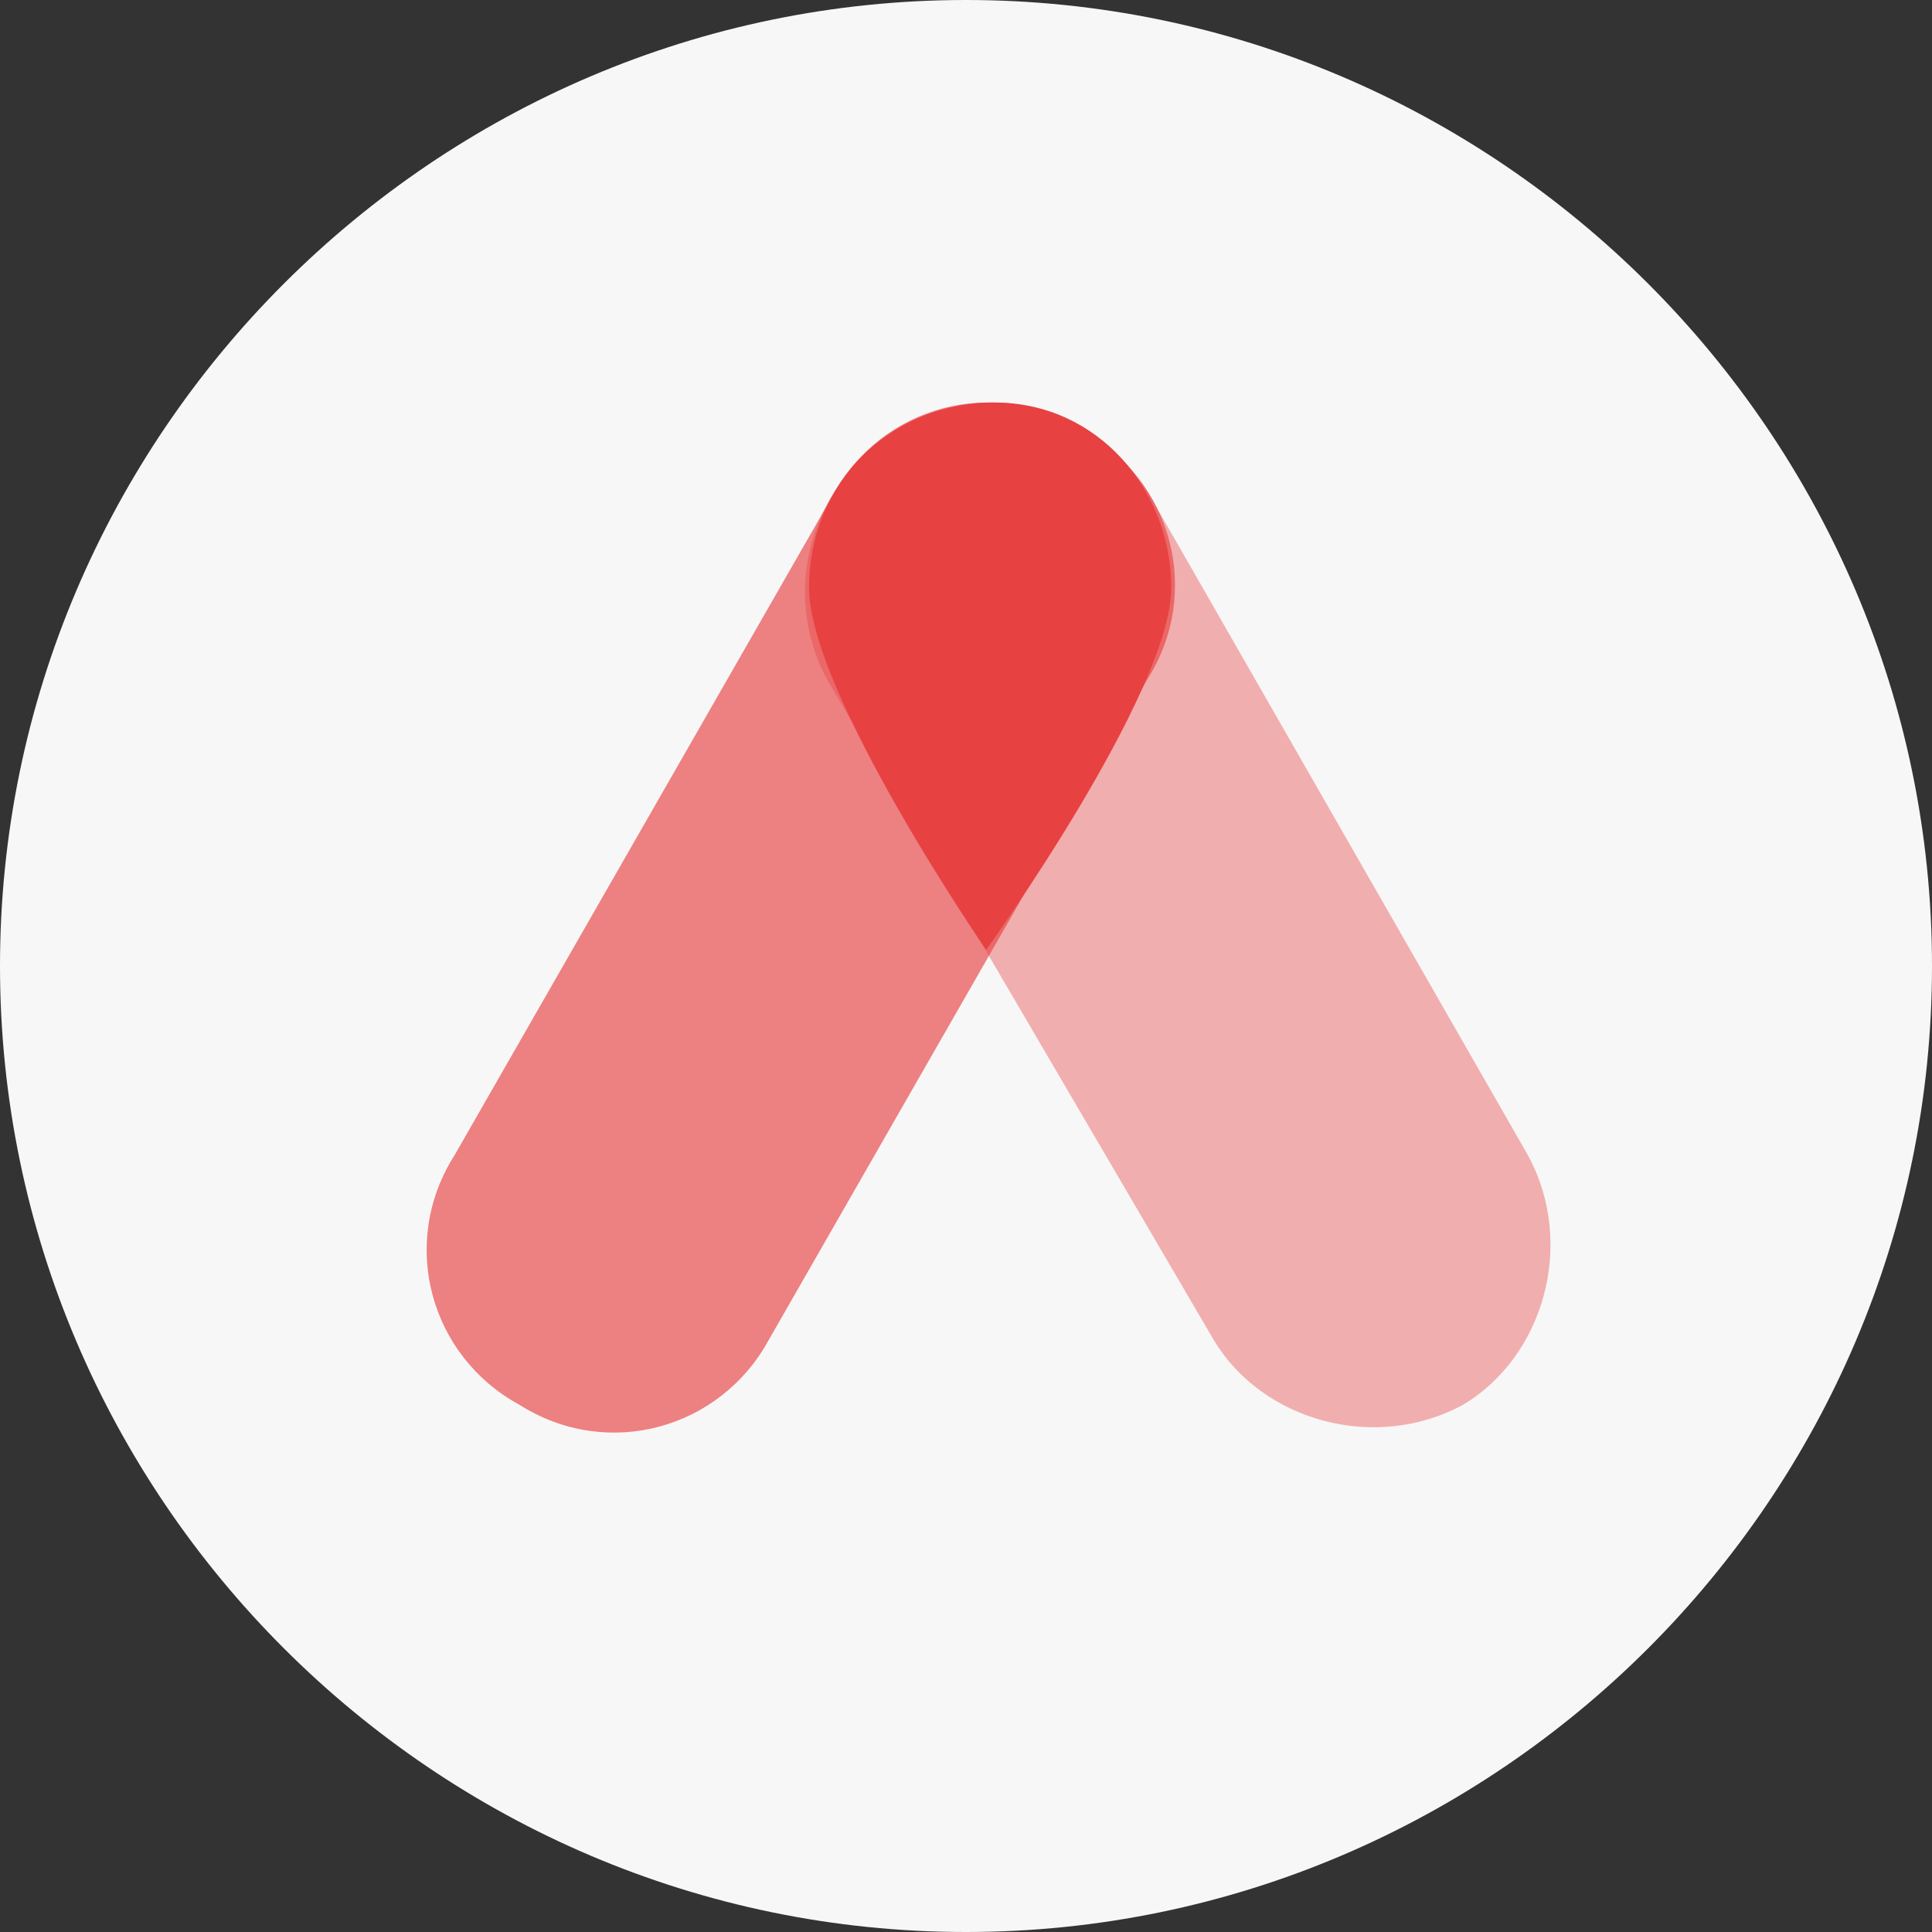 <?xml version="1.0" encoding="UTF-8"?>
<svg width="24px" height="24px" viewBox="0 0 24 24" version="1.1" xmlns="http://www.w3.org/2000/svg" xmlns:xlink="http://www.w3.org/1999/xlink">
    <rect x="0" y="0" width="24" height="24" fill="#333333" stroke="none"/>
    <title>Logo</title>
    <g id="GNB" stroke="none" stroke-width="1" fill="none" fill-rule="evenodd">
        <g id="GNB---Earn-1" transform="translate(-100, -18)">
            <g id="GNB">
                <g id="Group" transform="translate(100, 18)" fill-rule="nonzero">
                    <g id="Logo">
                        <path d="M12,24 L12,24 C5.4,24 0,18.6 0,12 L0,12 C0,5.4 5.4,0 12,0 L12,0 C18.6,0 24,5.4 24,12 L24,12 C24,18.6 18.6,24 12,24 Z" id="Path" fill="#F7F7F7"></path>
                        <path d="M18.979,14.348 C19.579,15.448 19.179,16.848 18.179,17.448 C17.079,18.048 15.679,17.648 15.079,16.648 L10.279,8.448 C9.679,7.348 10.079,5.948 11.179,5.348 C12.279,4.648 13.579,5.048 14.279,6.148 L18.979,14.348 Z" id="Path" fill="#E84142" opacity="0.4"></path>
                        <path d="M9.548,16.648 C8.948,17.748 7.548,18.148 6.448,17.448 C5.348,16.848 4.948,15.448 5.648,14.348 L10.348,6.148 C10.948,5.048 12.348,4.648 13.448,5.348 C14.548,5.948 14.948,7.348 14.248,8.448 L9.548,16.648 Z" id="Path" fill="#E84142" opacity="0.65"></path>
                        <path d="M14.55,7.3 C14.55,8.6 12.25,11.8 12.25,11.8 C12.25,11.8 10.05,8.6 10.05,7.3 C10.05,6 11.05,5 12.35,5 C13.65,5 14.55,6.1 14.55,7.3 Z" id="Path" fill="#E84142"></path>
                    </g>
                </g>
            </g>
        </g>
    </g>
</svg>
